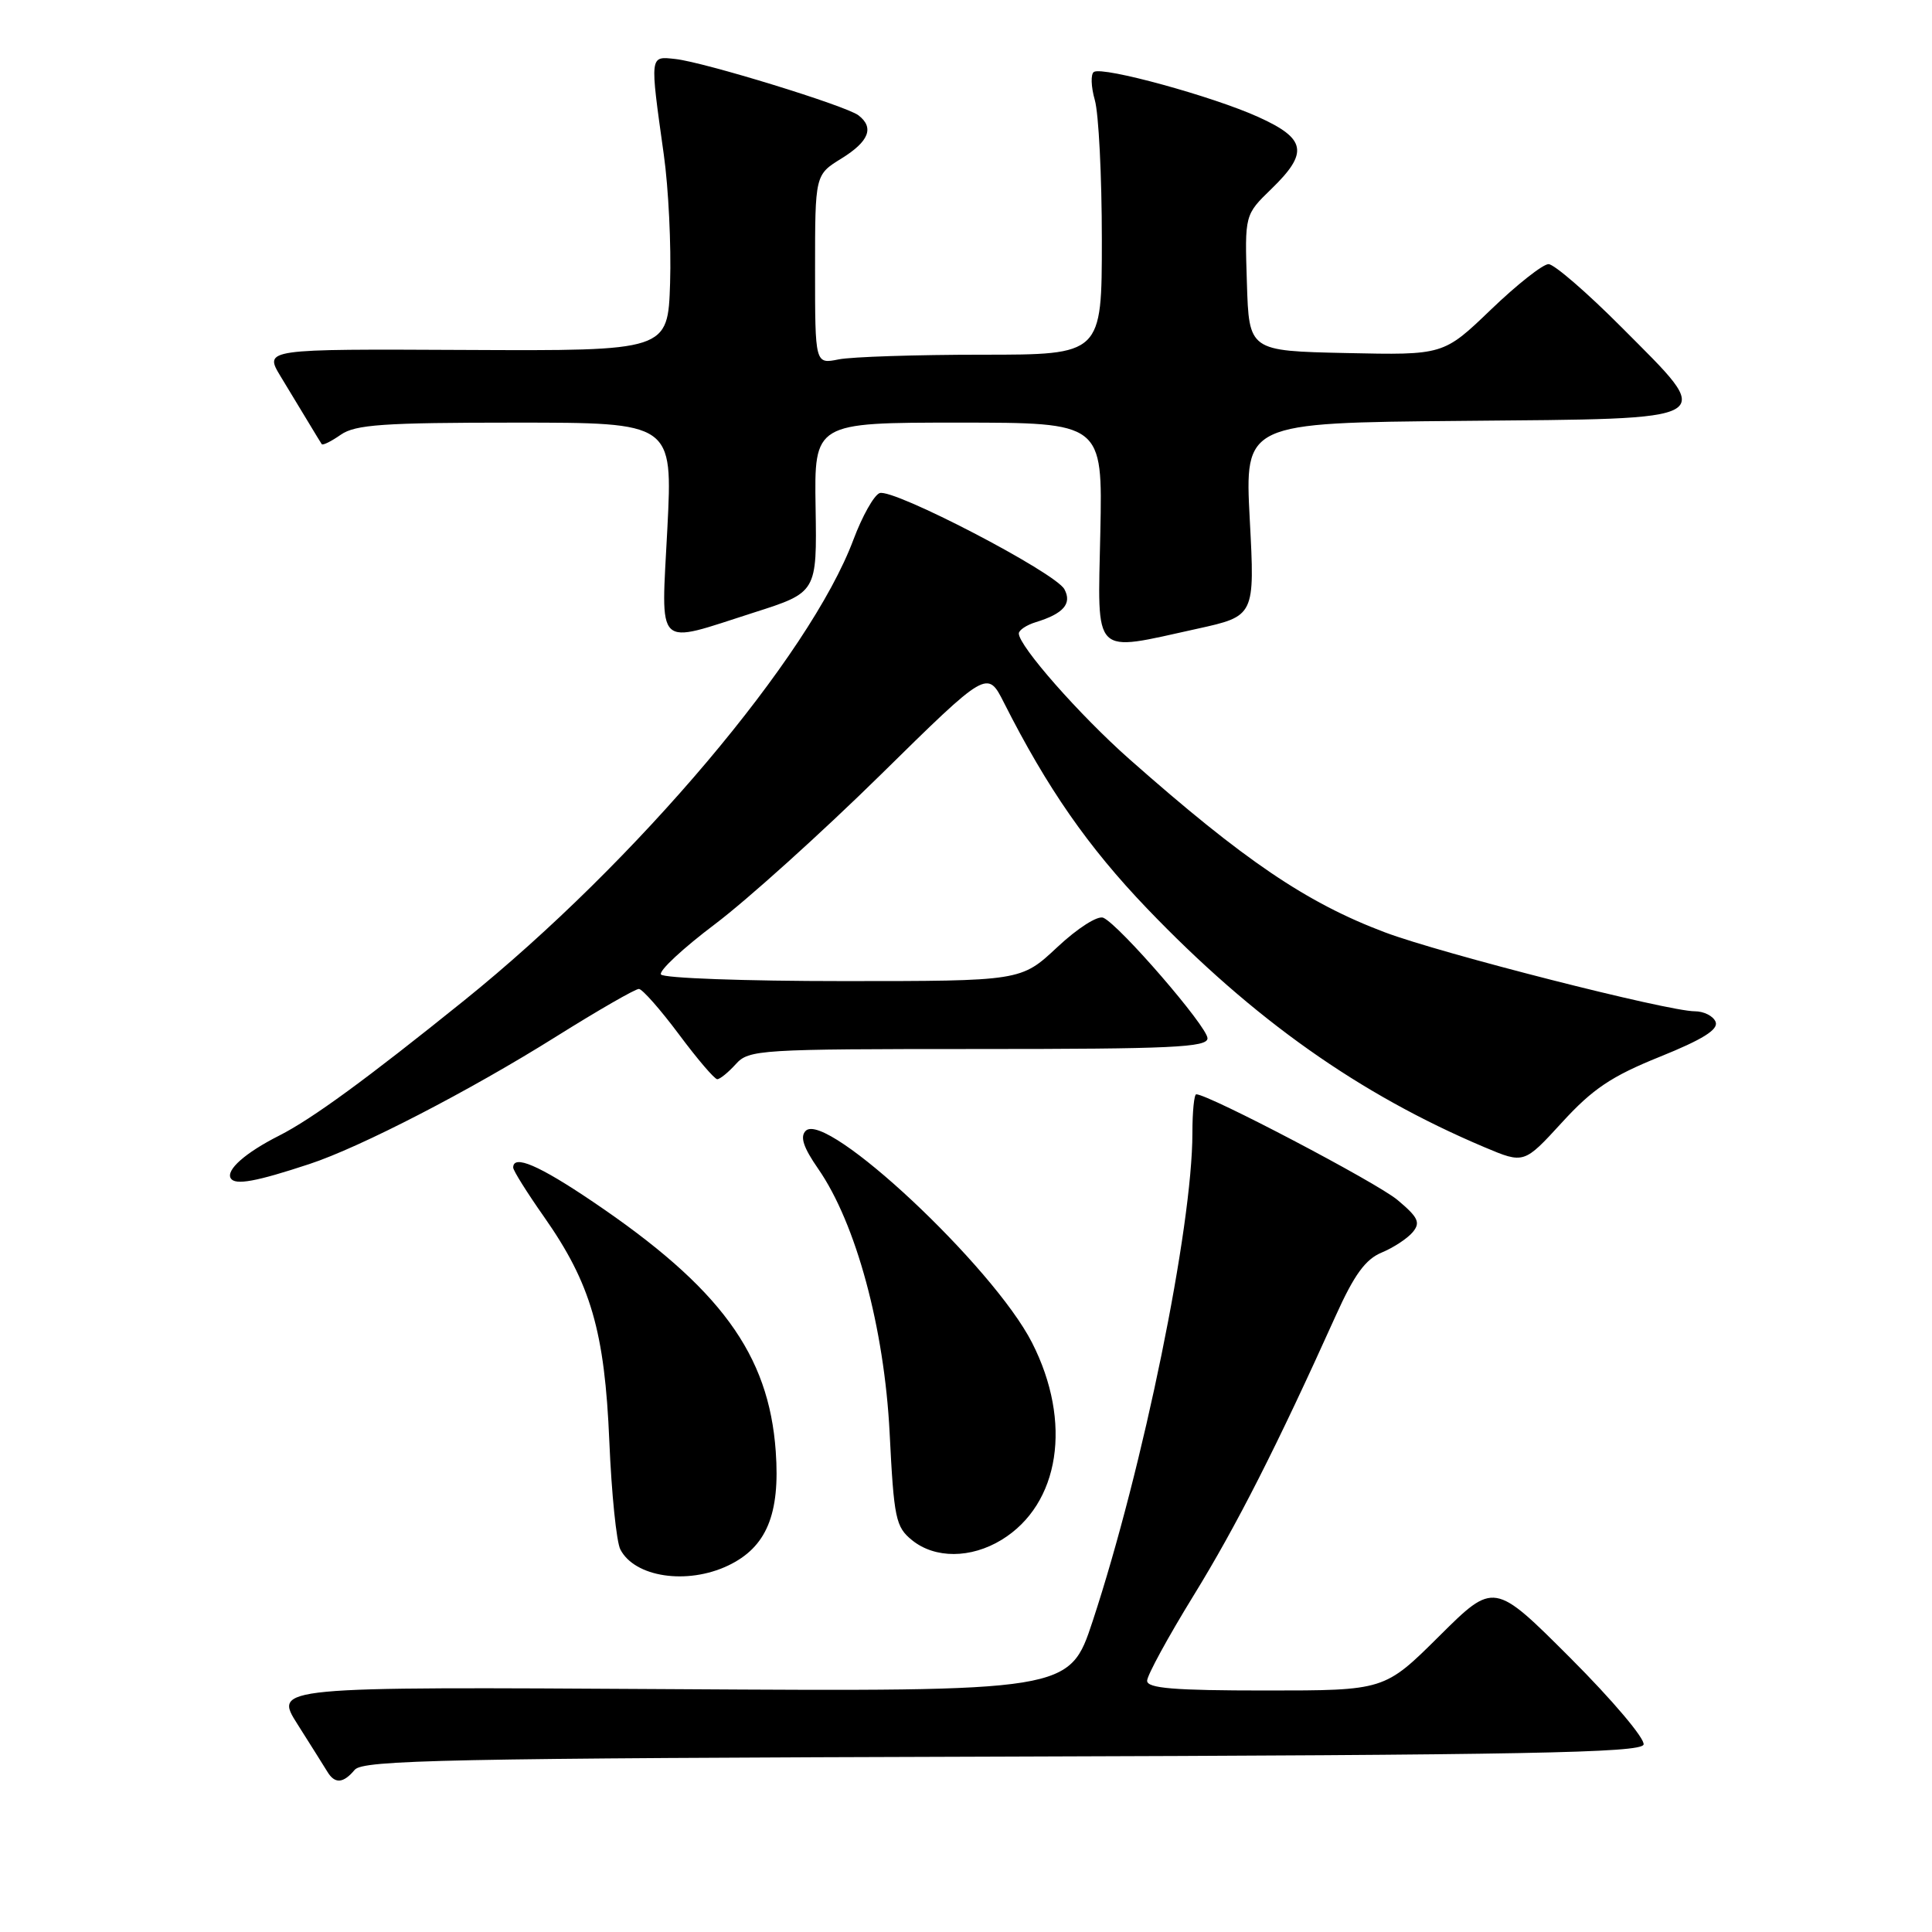 <?xml version="1.0" encoding="UTF-8" standalone="no"?>
<!DOCTYPE svg PUBLIC "-//W3C//DTD SVG 1.1//EN" "http://www.w3.org/Graphics/SVG/1.1/DTD/svg11.dtd" >
<svg xmlns="http://www.w3.org/2000/svg" xmlns:xlink="http://www.w3.org/1999/xlink" version="1.1" viewBox="0 0 256 256">
 <g >
 <path fill="currentColor"
d=" M 47.00 234.51 C 48.07 233.21 59.20 232.98 132.78 232.76 C 202.20 232.55 217.41 232.26 217.78 231.17 C 218.02 230.43 213.67 225.28 208.10 219.71 C 197.97 209.58 197.97 209.58 190.71 216.79 C 183.45 224.00 183.45 224.00 167.73 224.00 C 155.56 224.00 152.00 223.71 152.00 222.71 C 152.00 222.00 154.76 216.94 158.13 211.46 C 163.85 202.17 169.18 191.67 177.00 174.32 C 179.44 168.91 180.93 166.86 183.08 165.97 C 184.65 165.32 186.50 164.10 187.20 163.26 C 188.25 161.99 187.92 161.30 185.16 158.99 C 182.41 156.69 160.13 145.00 158.51 145.00 C 158.23 145.00 158.00 147.30 158.00 150.12 C 158.00 162.60 151.48 194.49 144.78 214.82 C 141.70 224.14 141.70 224.14 88.98 223.82 C 36.26 223.50 36.26 223.50 39.44 228.50 C 41.18 231.25 42.95 234.06 43.37 234.75 C 44.36 236.40 45.48 236.33 47.00 234.51 Z  M 96.47 207.45 C 101.56 205.03 103.39 200.66 102.79 192.31 C 101.87 179.42 95.43 170.63 78.55 159.23 C 71.41 154.40 68.00 152.94 68.00 154.71 C 68.00 155.10 69.84 158.04 72.09 161.24 C 78.29 170.08 80.13 176.41 80.74 191.00 C 81.03 197.88 81.68 204.31 82.20 205.31 C 84.10 208.99 91.03 210.03 96.47 207.45 Z  M 132.71 204.04 C 140.44 199.32 142.12 188.45 136.75 177.91 C 131.60 167.81 109.48 147.12 106.76 149.84 C 105.98 150.62 106.45 152.04 108.42 154.88 C 113.43 162.11 117.17 175.95 117.88 189.84 C 118.45 201.22 118.68 202.33 120.86 204.09 C 123.89 206.54 128.64 206.52 132.71 204.04 Z  M 41.00 154.24 C 47.75 152.02 62.24 144.53 73.66 137.37 C 79.25 133.87 84.20 131.02 84.66 131.04 C 85.12 131.06 87.50 133.76 89.95 137.04 C 92.39 140.32 94.68 143.00 95.04 143.00 C 95.40 143.00 96.50 142.10 97.50 141.00 C 99.23 139.08 100.58 139.00 129.65 139.00 C 155.21 139.00 160.00 138.78 160.00 137.58 C 160.00 136.05 148.36 122.59 146.20 121.61 C 145.46 121.28 142.80 122.97 140.09 125.51 C 135.29 130.00 135.29 130.00 111.71 130.00 C 98.73 130.00 87.87 129.61 87.58 129.12 C 87.28 128.64 90.52 125.63 94.77 122.43 C 99.02 119.22 108.88 110.34 116.67 102.68 C 130.83 88.75 130.83 88.75 133.04 93.13 C 138.76 104.44 144.17 112.22 151.99 120.38 C 166.09 135.09 180.11 145.00 196.72 152.02 C 201.94 154.22 201.94 154.22 206.97 148.73 C 211.04 144.28 213.51 142.62 219.93 140.03 C 225.61 137.74 227.72 136.42 227.33 135.41 C 227.03 134.64 225.79 134.00 224.57 134.00 C 221.01 134.00 190.97 126.35 183.51 123.54 C 173.13 119.63 164.87 114.04 149.64 100.58 C 143.05 94.75 135.00 85.60 135.00 83.94 C 135.00 83.50 136.01 82.82 137.25 82.44 C 140.91 81.32 142.07 79.99 141.04 78.08 C 139.86 75.86 118.32 64.66 116.55 65.34 C 115.80 65.63 114.25 68.40 113.09 71.49 C 107.30 86.97 84.30 114.20 61.50 132.57 C 48.59 142.97 41.36 148.26 37.00 150.47 C 32.49 152.75 29.91 155.04 30.58 156.14 C 31.17 157.08 33.95 156.57 41.00 154.24 Z  M 158.61 83.32 C 166.28 81.63 166.28 81.63 165.60 68.83 C 164.93 56.03 164.93 56.03 193.70 55.77 C 228.40 55.45 227.44 56.01 214.87 43.37 C 210.29 38.77 205.93 35.00 205.19 35.00 C 204.44 35.00 201.00 37.71 197.55 41.03 C 191.27 47.06 191.27 47.06 178.38 46.78 C 165.50 46.50 165.50 46.50 165.22 37.48 C 164.93 28.46 164.93 28.46 168.47 25.03 C 173.42 20.23 173.09 18.38 166.75 15.51 C 160.77 12.79 146.16 8.78 144.95 9.53 C 144.51 9.80 144.56 11.48 145.07 13.26 C 145.58 15.03 146.00 23.35 146.00 31.74 C 146.00 47.00 146.00 47.00 130.13 47.00 C 121.39 47.00 112.84 47.28 111.13 47.62 C 108.00 48.25 108.00 48.25 108.00 35.71 C 108.00 23.16 108.00 23.16 111.50 21.00 C 115.15 18.74 115.87 16.91 113.75 15.28 C 112.09 14.01 93.32 8.24 89.50 7.82 C 86.06 7.45 86.09 7.14 87.96 20.51 C 88.58 24.91 88.95 32.56 88.79 37.51 C 88.50 46.50 88.50 46.50 61.74 46.37 C 34.99 46.24 34.99 46.24 37.18 49.87 C 38.39 51.87 40.06 54.62 40.89 56.00 C 41.72 57.38 42.50 58.66 42.63 58.85 C 42.76 59.05 43.90 58.48 45.16 57.60 C 47.08 56.26 50.79 56.00 68.29 56.00 C 89.14 56.00 89.14 56.00 88.43 70.00 C 87.60 86.34 86.64 85.40 99.88 81.17 C 108.25 78.50 108.25 78.50 108.07 67.25 C 107.89 56.00 107.89 56.00 127.00 56.00 C 146.10 56.00 146.10 56.00 145.80 70.50 C 145.45 87.27 144.58 86.40 158.61 83.32 Z "/>
</g>
</svg>